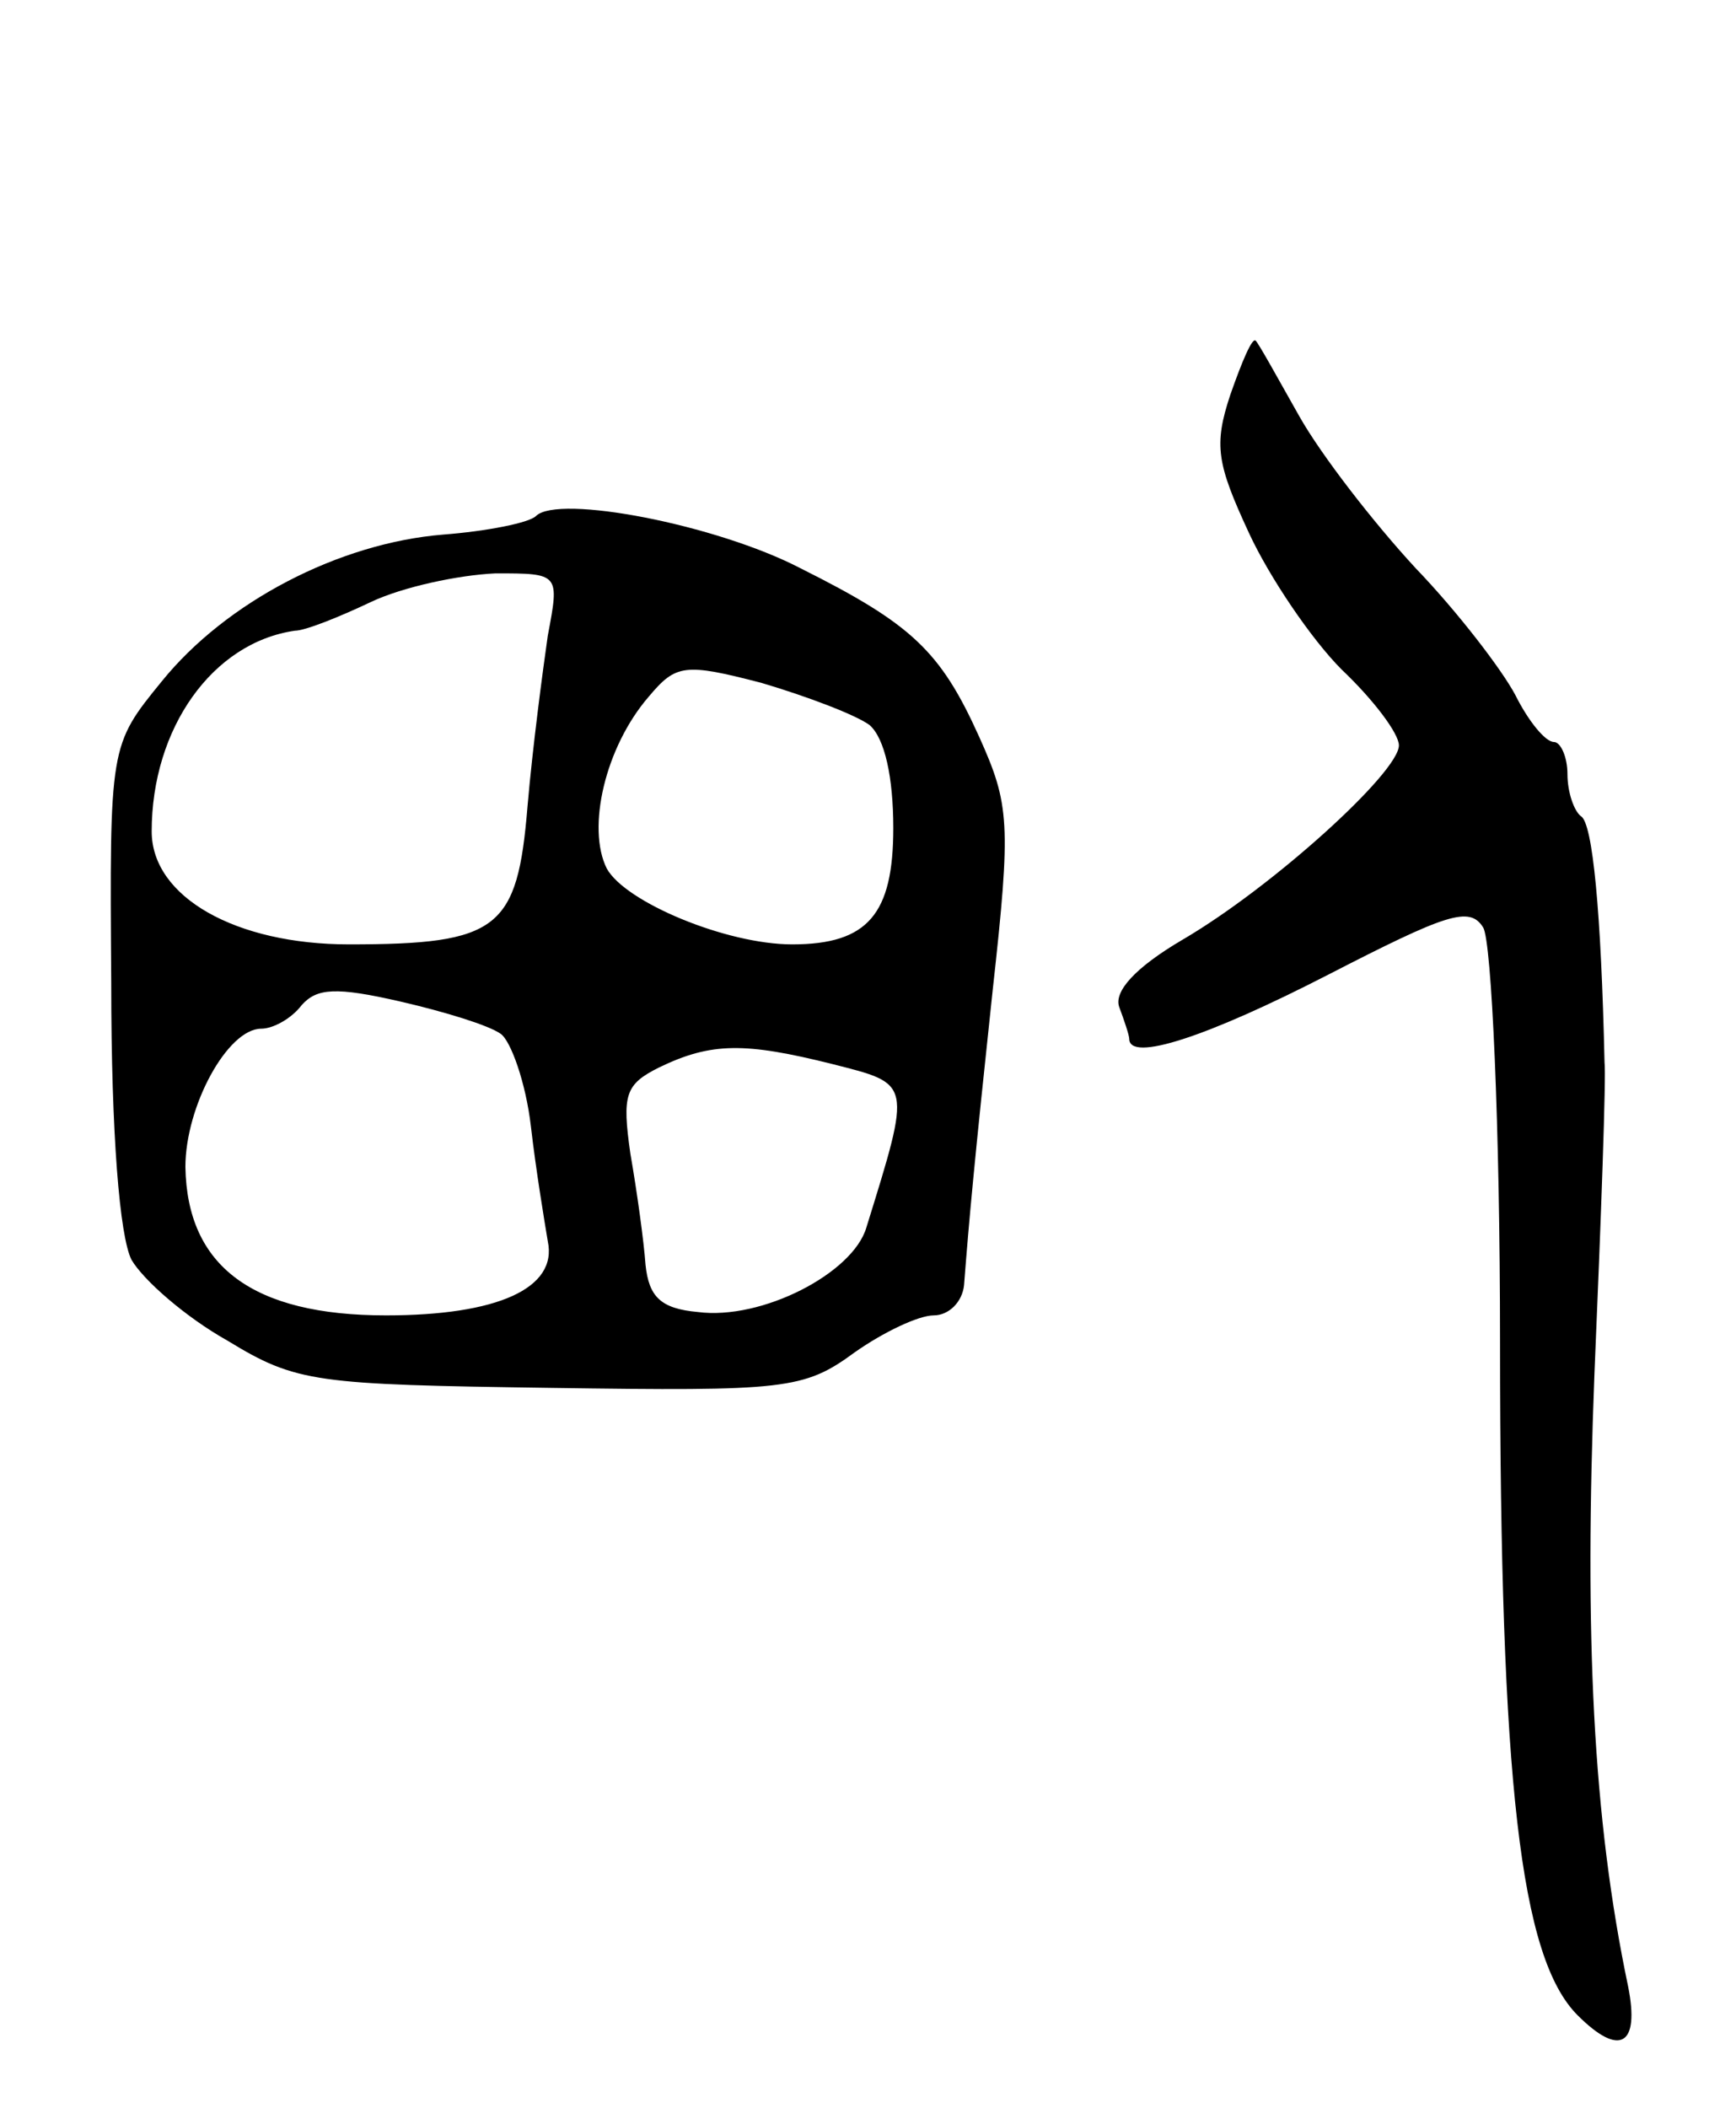 <svg version="1.0" xmlns="http://www.w3.org/2000/svg"
 width="103pt" height="125pt" viewBox="0 0 103 125"
 preserveAspectRatio="xMidYMid meet">
<g transform="translate(0,125) scale(0.1,-0.1)"
fill="#000000" stroke="none">
<path d="M730 1016 c-10 -30 -8 -41 11 -82 12 -26 37 -63 55 -81 19 -18 34
-38 34 -45 0 -16 -75 -84 -128 -115 -29 -17 -41 -31 -38 -40 3 -8 6 -17 6 -19
0 -14 46 1 118 38 70 36 84 41 92 28 5 -8 10 -118 10 -246 0 -261 12 -365 46
-399 25 -25 37 -18 30 17 -21 100 -26 208 -20 363 4 94 7 177 6 185 -2 89 -7
142 -14 146 -4 3 -8 14 -8 25 0 10 -4 19 -8 19 -5 0 -15 12 -23 28 -8 15 -34
49 -59 75 -25 27 -56 67 -69 90 -13 23 -24 43 -26 45 -2 2 -8 -12 -15 -32z"/>
<path d="M318 944 c-4 -4 -29 -9 -55 -11 -62 -5 -129 -40 -167 -87 -31 -38
-31 -38 -30 -179 0 -90 5 -150 12 -164 7 -12 32 -34 57 -48 41 -25 52 -26 192
-28 139 -2 150 -1 180 21 17 12 38 22 47 22 9 0 17 8 18 18 3 39 6 72 17 175
11 99 10 110 -8 150 -23 51 -40 67 -106 100 -50 26 -144 44 -157 31z m7 -71
c-3 -21 -9 -66 -12 -101 -6 -73 -17 -82 -106 -82 -67 0 -117 28 -117 67 0 61
36 112 85 119 6 0 26 8 45 17 19 9 52 16 74 17 38 0 38 0 31 -37z m191 -53 c9
-8 14 -31 14 -61 0 -51 -15 -69 -60 -69 -39 0 -99 25 -110 45 -12 24 -1 72 25
102 16 19 21 20 67 8 27 -8 56 -19 64 -25z m-219 -183 c6 -4 15 -29 18 -55 3
-26 8 -56 10 -68 6 -28 -30 -44 -96 -44 -79 0 -118 29 -119 88 0 36 25 82 45
82 7 0 18 6 24 14 9 10 20 11 59 2 26 -6 52 -14 59 -19z m197 -18 c47 -12 47
-10 20 -97 -8 -27 -62 -55 -100 -50 -22 2 -29 9 -31 28 -1 14 -5 43 -9 66 -5
35 -3 41 17 51 31 15 51 15 103 2z"/>
</g>
</svg>
